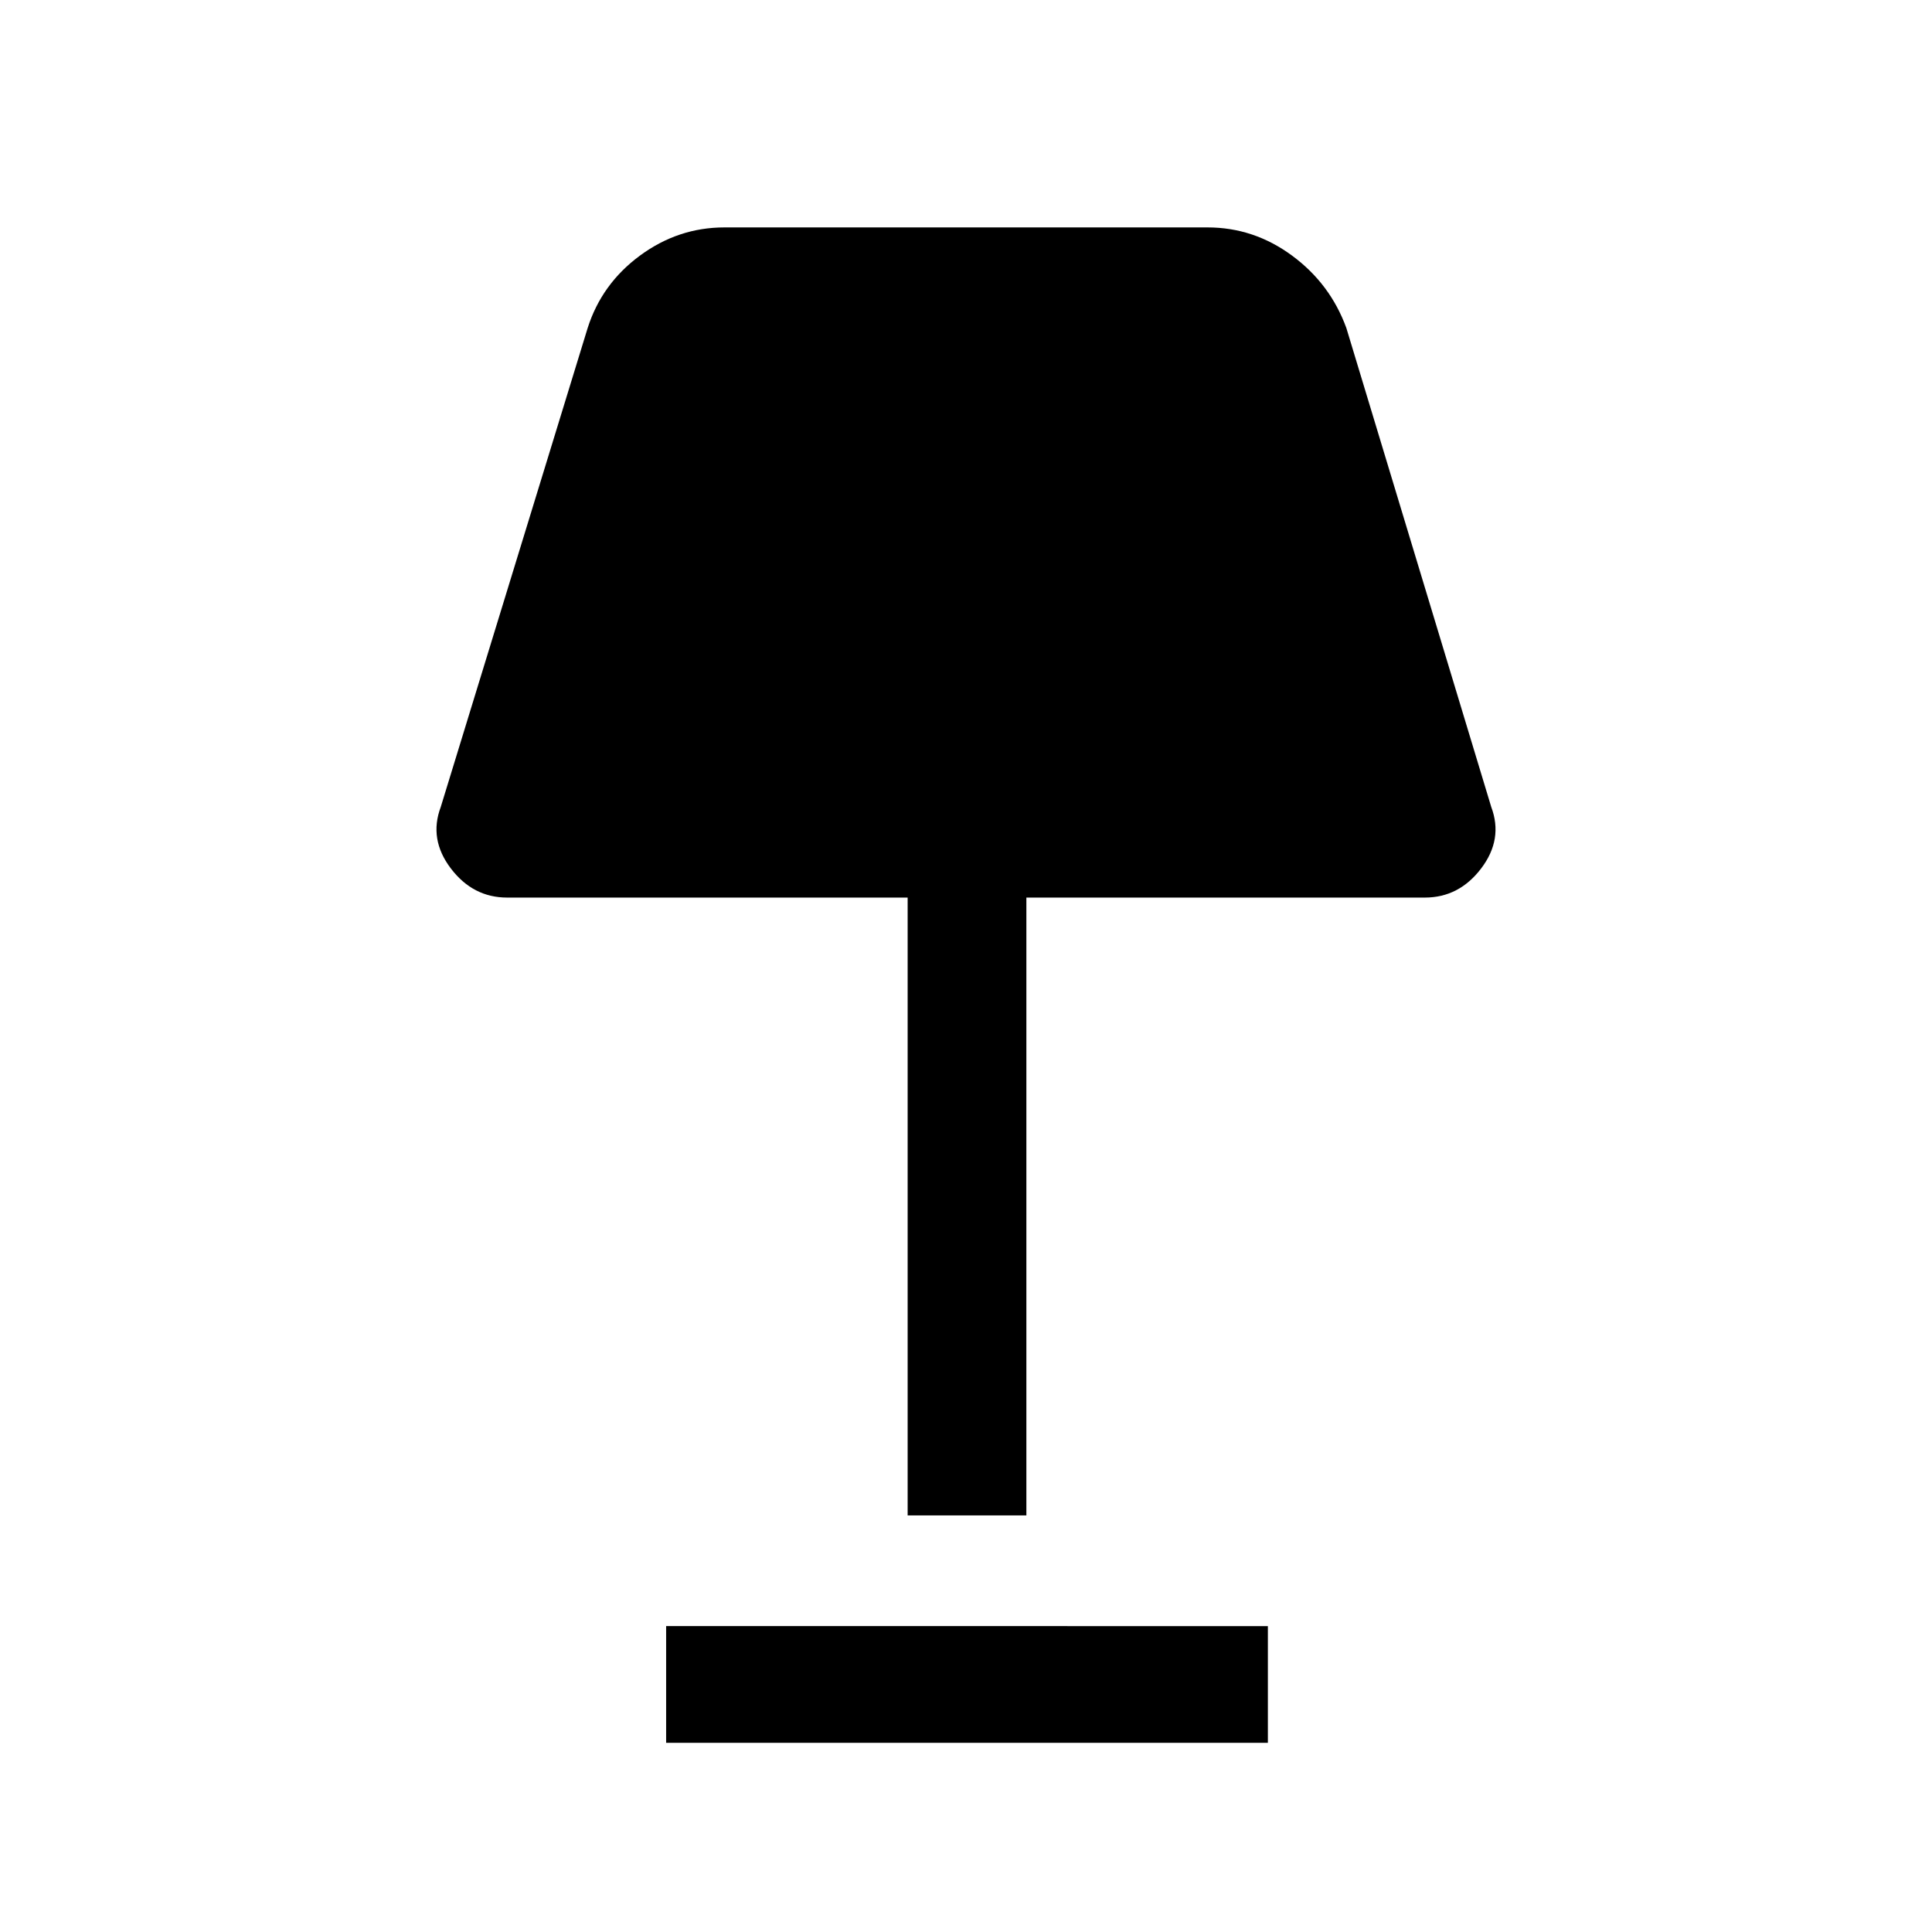 <svg xmlns="http://www.w3.org/2000/svg" height="48" width="48"><path d="M22.55 37.65V22.3H12.6q-.85 0-1.4-.725-.55-.725-.25-1.525l3.65-11.9q.35-1.1 1.3-1.8.95-.7 2.1-.7h12q1.15 0 2.1.7.95.7 1.35 1.8l3.6 11.9q.3.8-.25 1.525-.55.725-1.4.725h-9.9v15.35Zm-6 5.65v-2.9H31.5v2.9Z"/></svg>